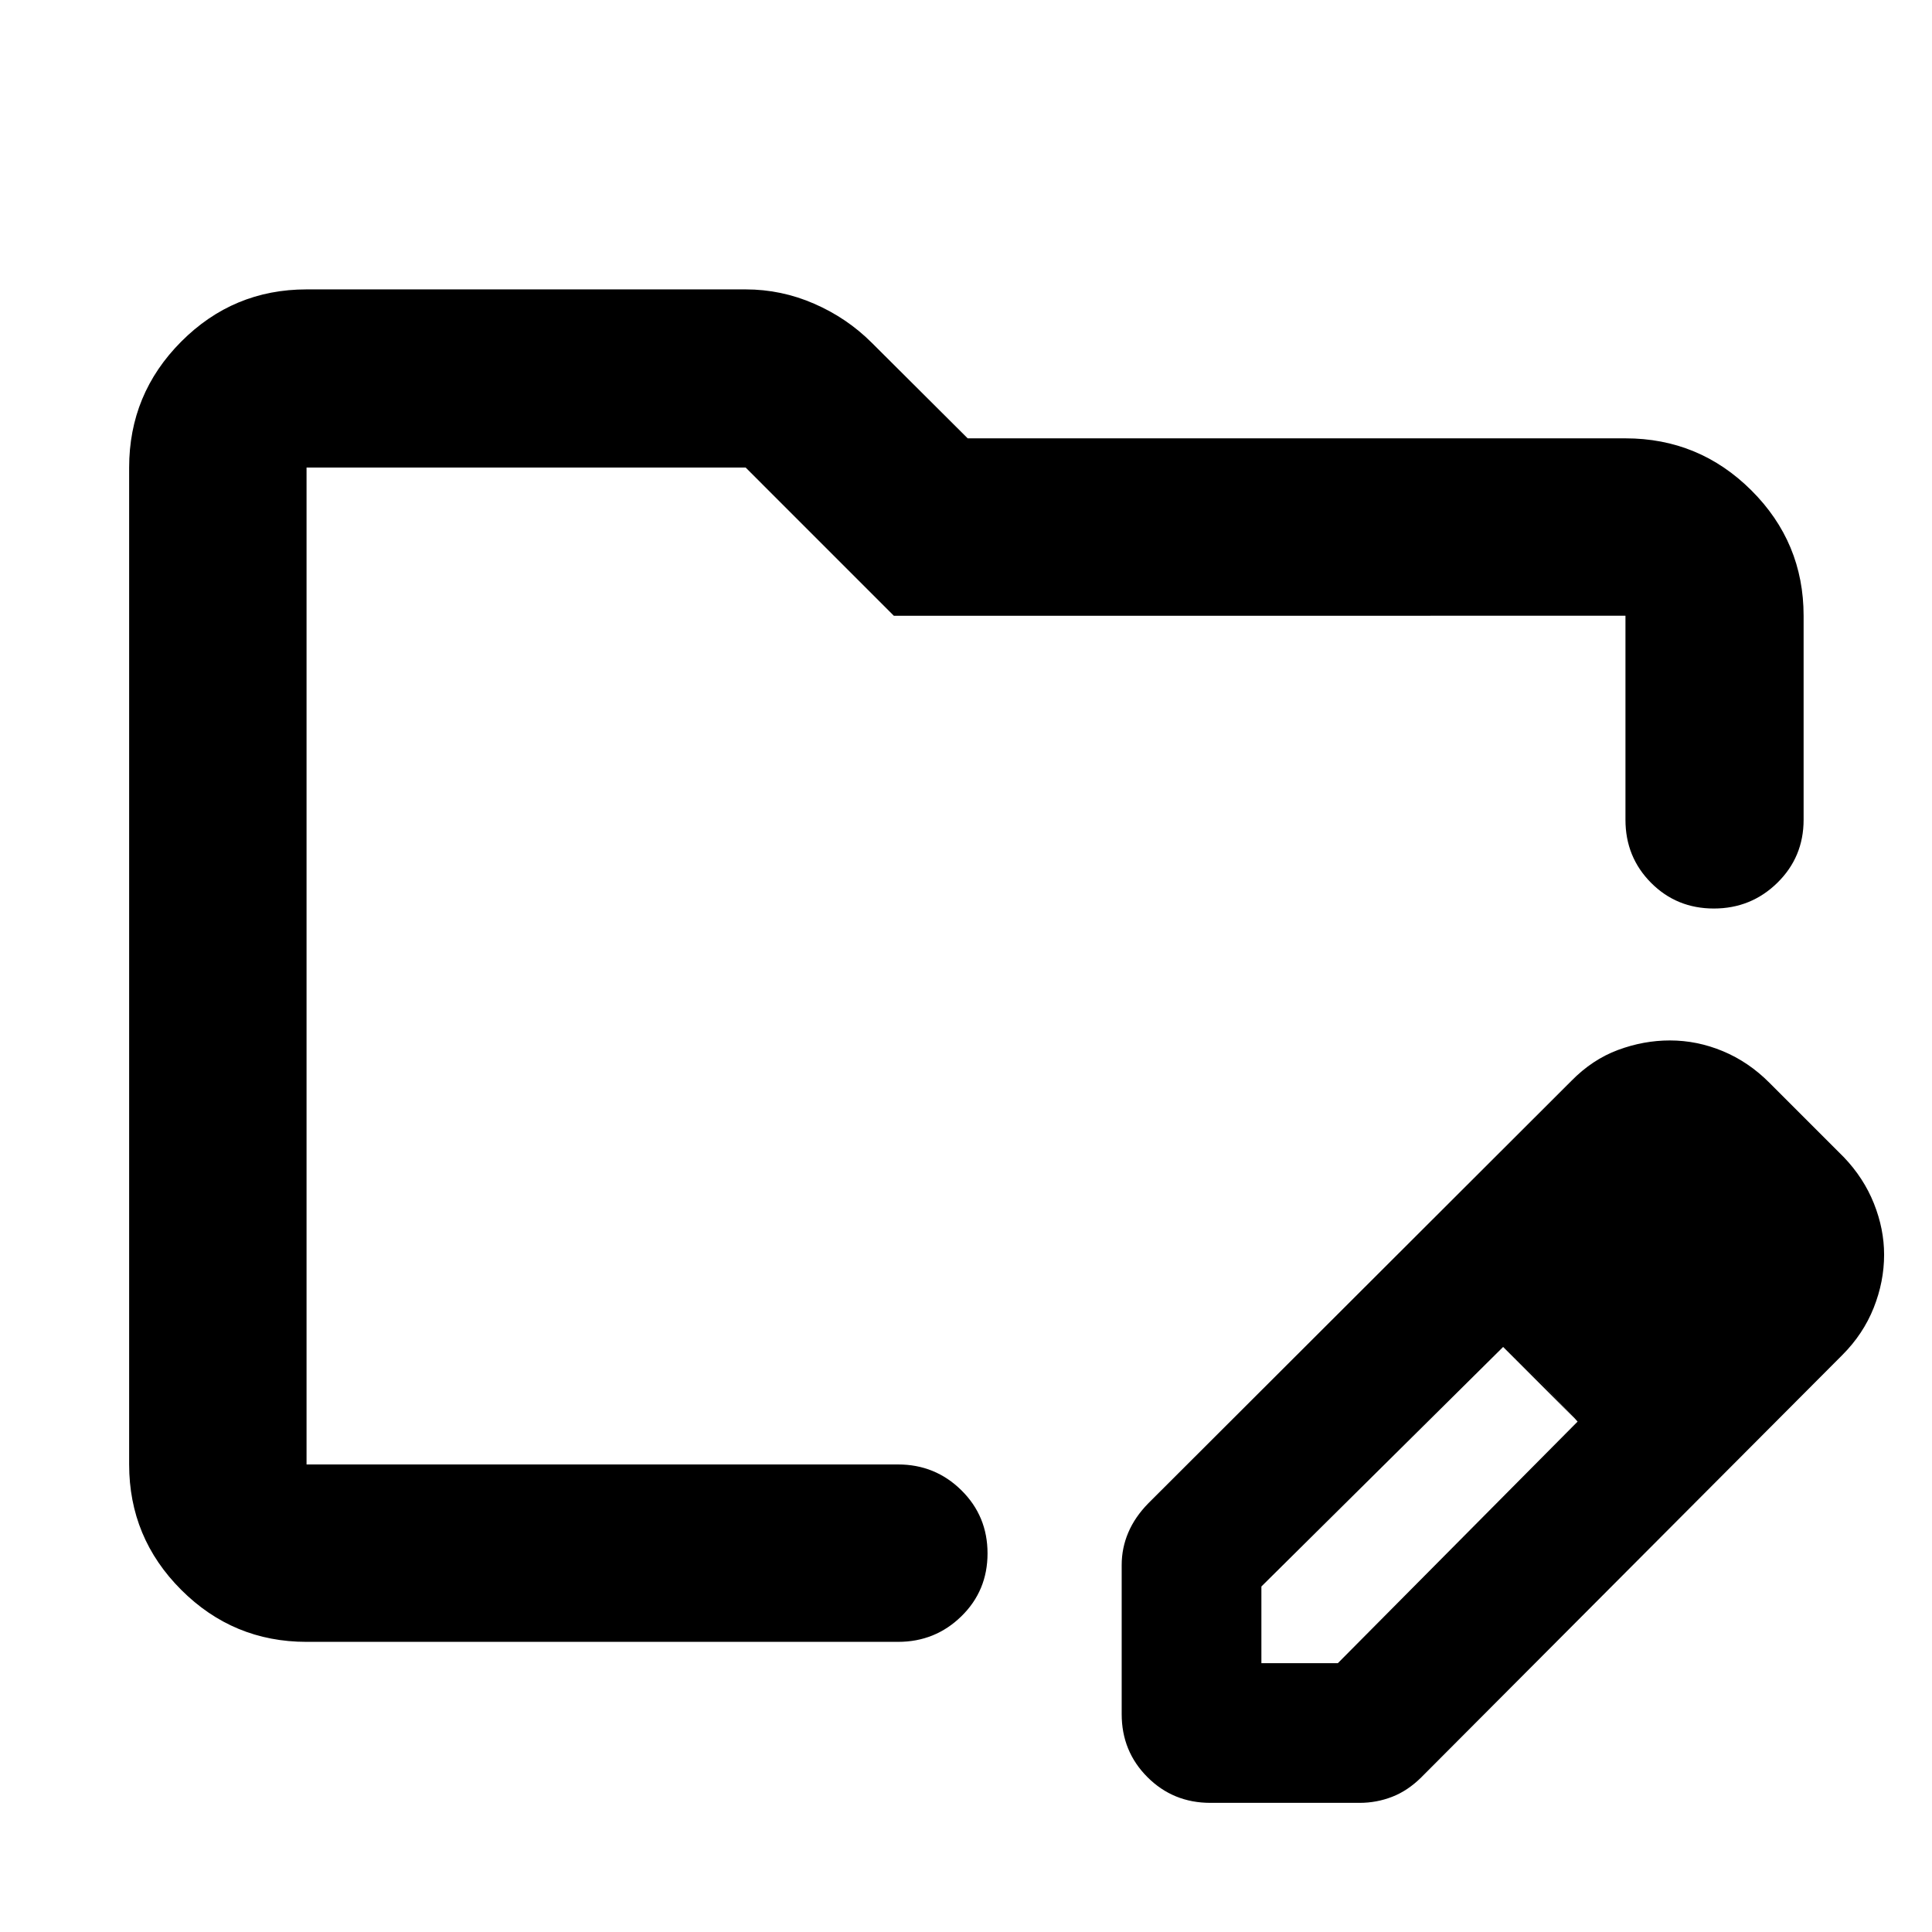 <svg xmlns="http://www.w3.org/2000/svg" height="40" viewBox="0 -960 960 960" width="40"><path d="M152.32-232.32v-495.36V-232.32Zm0 88.15q-36.44 0-62.29-25.86-25.86-25.85-25.86-62.29v-495.36q0-36.6 25.86-62.56 25.85-25.96 62.29-25.96h218.19q17.72 0 34.06 7.12 16.33 7.12 28.59 19.38l47.68 47.51h326.84q36.6 0 62.56 25.85 25.96 25.86 25.96 62.3v101.4q0 18.5-13.04 31.29t-31.56 12.79q-18.51 0-31.22-12.79-12.7-12.79-12.7-31.29v-101.4H444.14l-73.63-73.64H152.32v495.36h293.93q18.45 0 31.45 12.82t13 31.37q0 18.55-13 31.25-13 12.71-31.45 12.71H152.32Zm405.04 35.92v-74.11q0-8.45 3.28-16.14 3.27-7.69 9.93-14.5l210.17-209.85q10.44-10.67 23.21-15.42 12.76-4.74 25.83-4.74 13.51 0 26.33 5.34 12.81 5.35 23.08 15.67l37 37q9.88 10.32 14.95 23.01 5.06 12.7 5.06 25.4 0 13.45-5.18 26.45-5.18 13.01-15.55 23.41L706.19-76.81q-6.73 6.65-14.46 9.64-7.73 3-16.18 3h-74.12q-18.5 0-31.28-12.79-12.79-12.79-12.79-31.29Zm309.42-228.34-37-37 37 37Zm-240 203h38L783.9-253.62l-18-19.05-19-18.04-120.12 119.03v38.09ZM765.9-272.71l-19-18 37 37-18-19Z"/></svg>